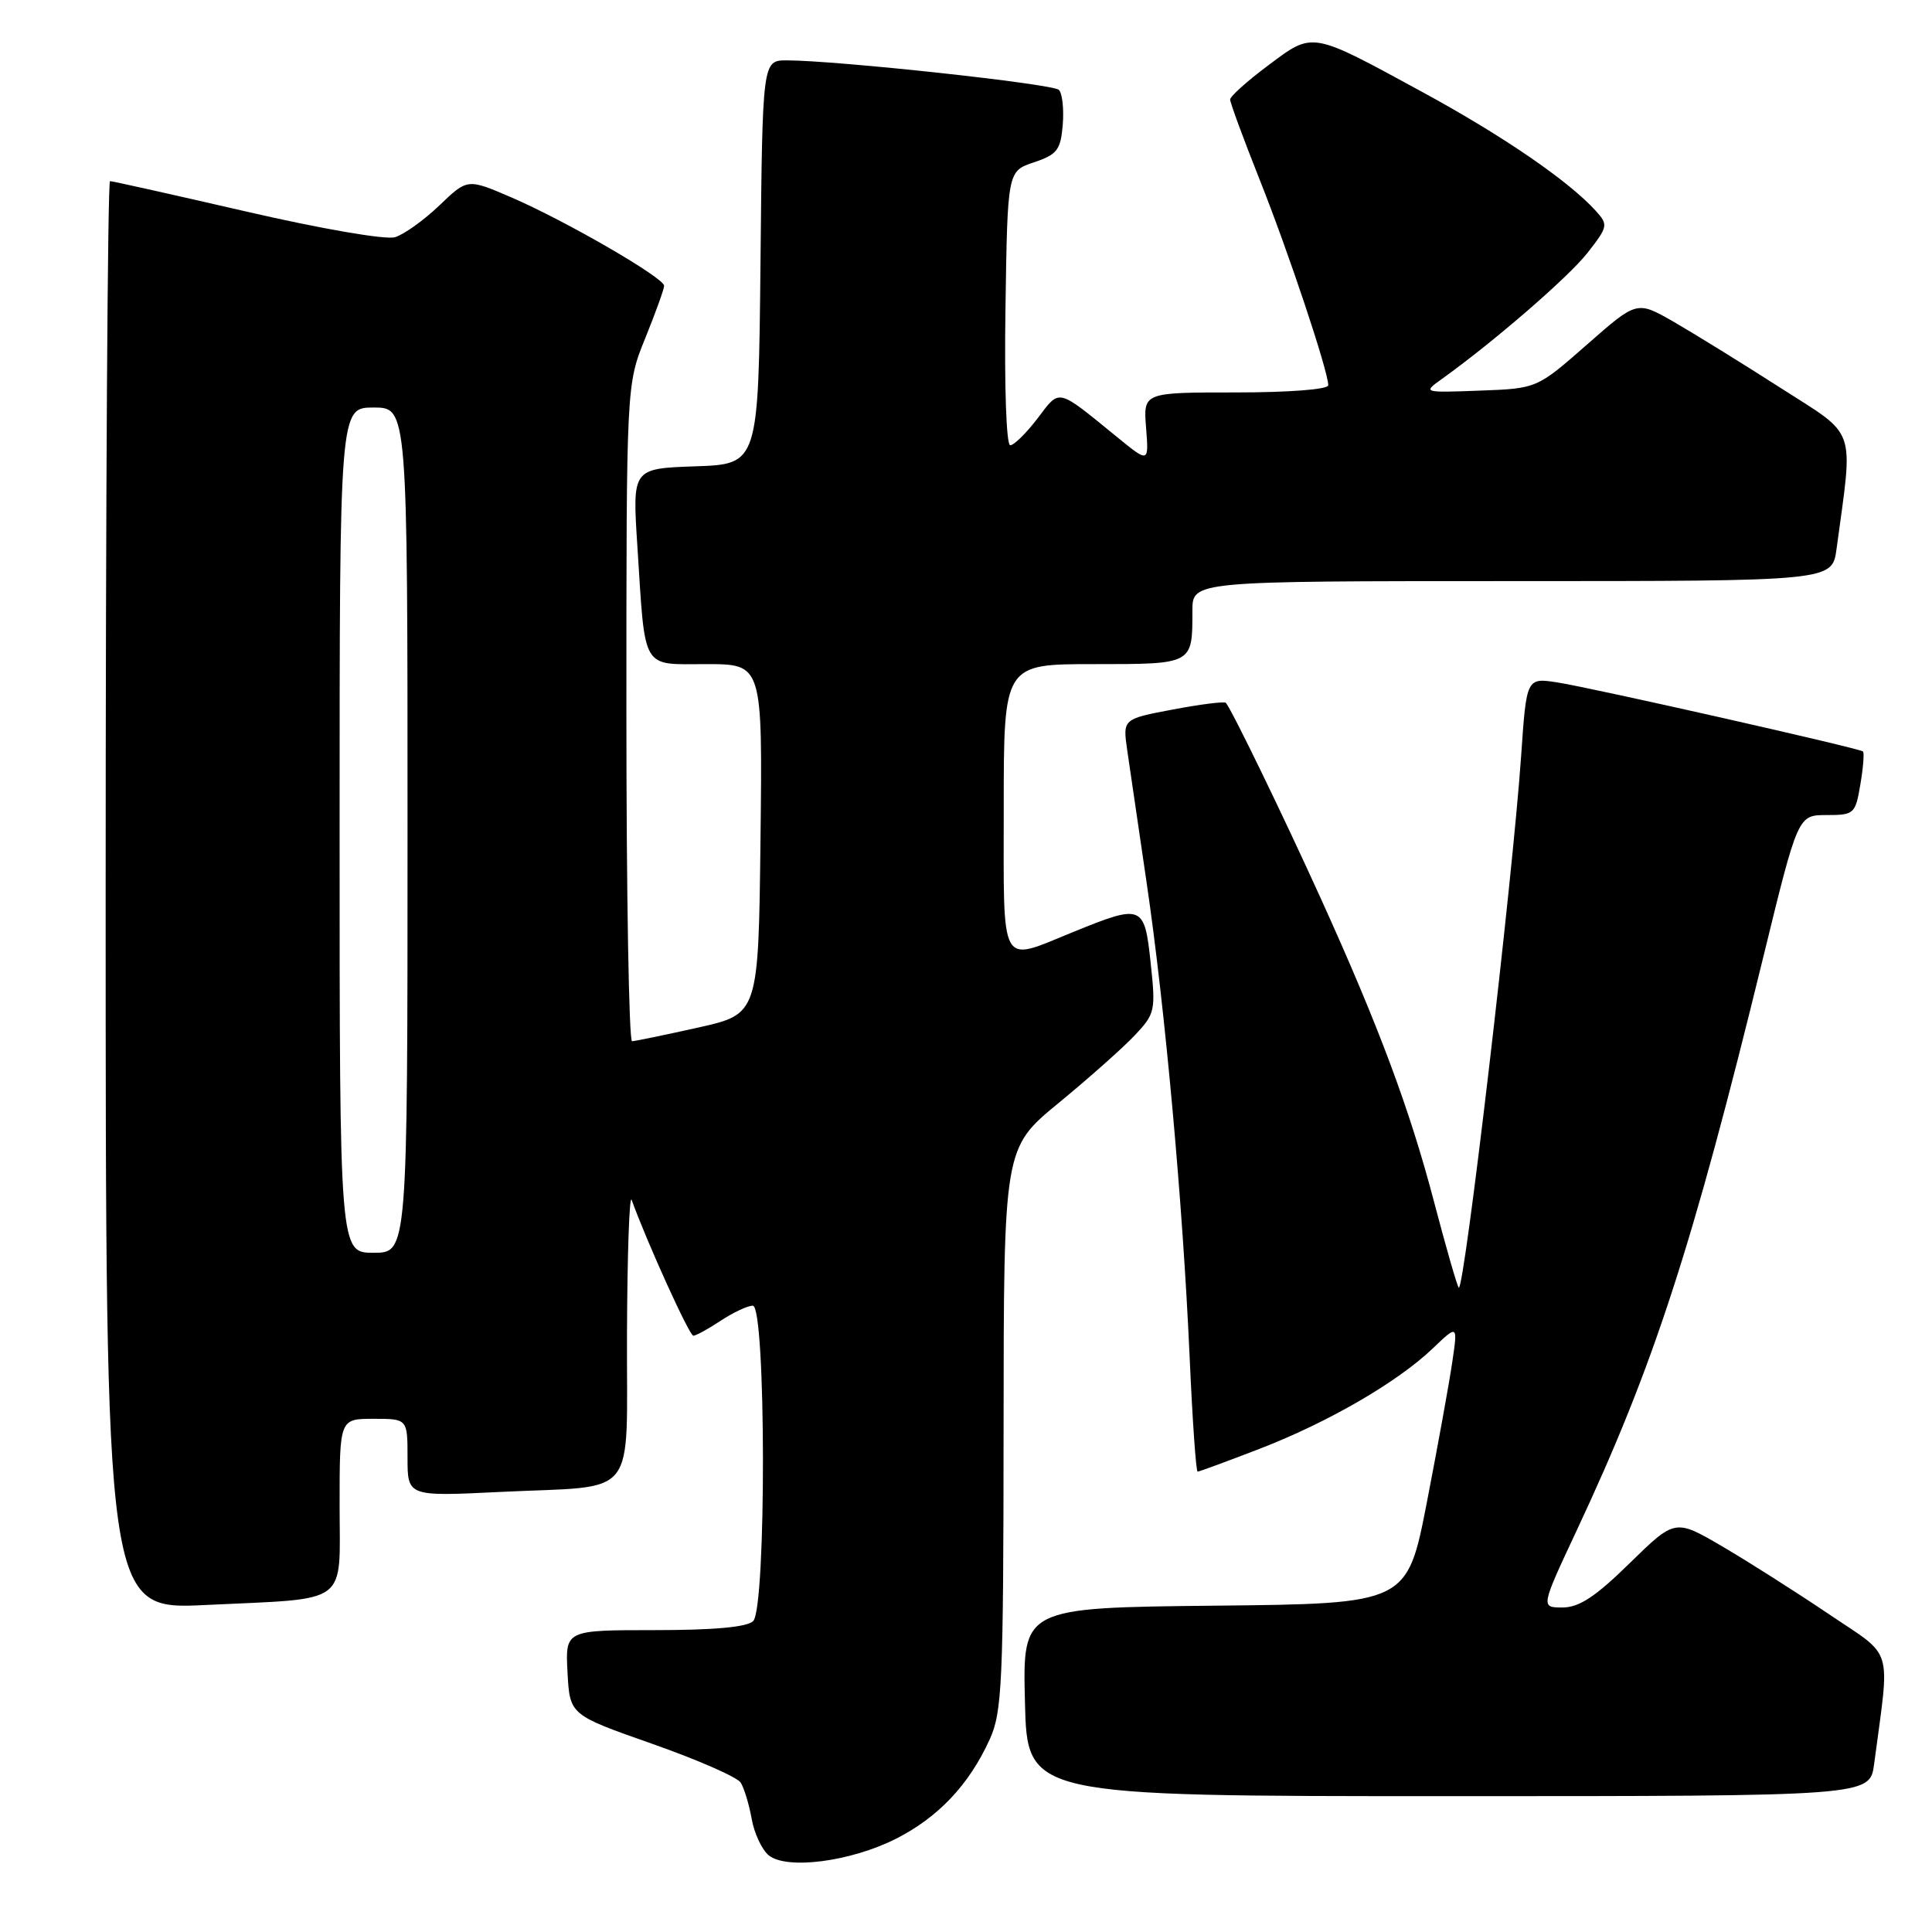 <?xml version="1.0" encoding="UTF-8" standalone="no"?>
<!DOCTYPE svg PUBLIC "-//W3C//DTD SVG 1.1//EN" "http://www.w3.org/Graphics/SVG/1.1/DTD/svg11.dtd" >
<svg xmlns="http://www.w3.org/2000/svg" xmlns:xlink="http://www.w3.org/1999/xlink" version="1.1" viewBox="0 0 256 256">
 <g >
 <path fill="currentColor"
d=" M 118.73 243.64 C 124.33 240.80 128.41 236.48 131.13 230.50 C 132.79 226.86 132.96 223.14 132.98 189.31 C 133.00 152.13 133.00 152.13 140.25 146.17 C 144.24 142.89 148.78 138.86 150.34 137.21 C 153.06 134.33 153.15 133.93 152.47 127.60 C 151.65 119.87 151.38 119.76 142.19 123.50 C 132.34 127.50 133.00 128.69 133.00 107.00 C 133.00 88.00 133.00 88.00 144.89 88.00 C 158.12 88.00 158.00 88.07 158.00 80.92 C 158.00 77.00 158.00 77.00 200.39 77.00 C 242.77 77.00 242.77 77.00 243.35 72.75 C 245.58 56.23 246.19 57.97 235.84 51.34 C 230.71 48.05 224.34 44.12 221.70 42.60 C 216.89 39.85 216.89 39.85 210.27 45.67 C 203.65 51.48 203.65 51.48 196.07 51.76 C 188.59 52.04 188.53 52.02 190.98 50.27 C 197.90 45.32 207.82 36.73 210.35 33.51 C 213.07 30.02 213.12 29.79 211.45 27.94 C 207.86 23.98 199.16 18.01 188.50 12.21 C 173.60 4.10 174.05 4.17 168.05 8.66 C 165.27 10.73 163.00 12.77 163.00 13.19 C 163.00 13.61 164.75 18.36 166.88 23.73 C 170.72 33.36 176.00 49.20 176.00 51.05 C 176.00 51.60 170.80 52.00 163.74 52.00 C 151.49 52.00 151.49 52.00 151.86 56.67 C 152.23 61.35 152.23 61.35 148.03 57.92 C 139.95 51.34 140.50 51.47 137.48 55.44 C 135.98 57.40 134.36 59.00 133.86 59.00 C 133.34 59.00 133.07 51.19 133.23 40.84 C 133.50 22.68 133.50 22.68 137.00 21.51 C 140.08 20.47 140.54 19.88 140.82 16.54 C 140.99 14.45 140.76 12.36 140.31 11.91 C 139.51 11.11 110.90 8.01 104.27 8.00 C 101.03 8.00 101.03 8.00 100.77 34.75 C 100.50 61.50 100.50 61.50 92.15 61.79 C 83.79 62.08 83.79 62.08 84.45 72.29 C 85.53 89.09 84.89 88.00 93.60 88.00 C 101.04 88.00 101.04 88.00 100.77 111.19 C 100.50 134.37 100.50 134.37 92.50 136.16 C 88.10 137.14 84.16 137.95 83.75 137.97 C 83.34 137.99 83.00 118.42 83.00 94.48 C 83.00 50.96 83.00 50.96 85.50 44.81 C 86.87 41.42 88.00 38.30 88.00 37.87 C 88.00 36.81 74.97 29.27 67.77 26.16 C 61.94 23.65 61.94 23.65 58.22 27.22 C 56.17 29.18 53.53 31.07 52.34 31.43 C 51.11 31.80 42.60 30.33 32.67 28.04 C 23.04 25.82 14.90 24.00 14.58 24.00 C 14.26 24.00 14.00 66.59 14.00 118.65 C 14.00 213.31 14.00 213.31 27.25 212.67 C 46.57 211.74 45.00 212.91 45.00 199.38 C 45.00 188.00 45.00 188.00 49.50 188.00 C 54.00 188.00 54.00 188.00 54.00 193.15 C 54.00 198.29 54.00 198.29 66.25 197.69 C 84.87 196.78 82.99 199.13 83.08 176.63 C 83.12 166.11 83.40 158.18 83.70 159.00 C 85.75 164.67 91.35 177.00 91.87 176.99 C 92.22 176.99 93.85 176.09 95.50 175.00 C 97.15 173.91 99.06 173.01 99.75 173.01 C 101.51 173.00 101.56 213.04 99.80 214.80 C 99.00 215.60 94.63 216.00 86.75 216.00 C 74.90 216.00 74.90 216.00 75.20 221.61 C 75.50 227.23 75.50 227.23 86.41 231.06 C 92.41 233.17 97.69 235.48 98.14 236.20 C 98.60 236.91 99.25 239.07 99.60 241.00 C 99.94 242.93 100.96 245.10 101.86 245.84 C 104.25 247.78 112.73 246.68 118.73 243.64 Z  M 248.33 233.75 C 250.44 217.79 251.04 219.76 242.33 213.88 C 238.02 210.97 231.68 206.94 228.23 204.92 C 221.96 201.25 221.96 201.25 215.95 207.12 C 211.42 211.57 209.24 213.00 207.04 213.00 C 204.14 213.00 204.14 213.00 208.94 202.75 C 219.11 181.05 224.25 165.24 233.66 126.75 C 238.24 108.00 238.24 108.00 242.03 108.00 C 245.69 108.00 245.85 107.85 246.51 103.93 C 246.89 101.70 247.04 99.73 246.85 99.57 C 246.32 99.13 211.08 91.17 206.39 90.43 C 202.27 89.79 202.27 89.79 201.56 100.14 C 200.43 116.58 194.00 171.34 193.29 170.62 C 193.08 170.41 191.61 165.31 190.03 159.29 C 186.81 147.00 182.68 135.94 174.99 119.00 C 170.06 108.13 163.17 93.94 162.43 93.13 C 162.24 92.92 159.09 93.32 155.43 94.01 C 148.77 95.27 148.77 95.27 149.36 99.39 C 149.69 101.65 150.85 109.58 151.94 117.00 C 154.39 133.64 156.73 159.53 157.63 179.75 C 158.00 188.14 158.48 195.00 158.69 195.00 C 158.89 195.00 162.56 193.65 166.84 192.00 C 175.95 188.49 185.15 183.16 189.83 178.69 C 193.17 175.50 193.17 175.50 192.43 180.50 C 192.03 183.25 190.52 191.57 189.08 199.00 C 186.46 212.50 186.46 212.50 160.98 212.76 C 135.50 213.03 135.50 213.03 135.81 225.51 C 136.11 238.00 136.11 238.00 191.94 238.00 C 247.77 238.00 247.77 238.00 248.33 233.75 Z  M 45.00 110.00 C 45.00 54.00 45.00 54.00 49.50 54.00 C 54.00 54.00 54.00 54.00 54.00 110.00 C 54.00 166.00 54.00 166.00 49.50 166.00 C 45.00 166.00 45.00 166.00 45.00 110.00 Z "/>
</g>
</svg>